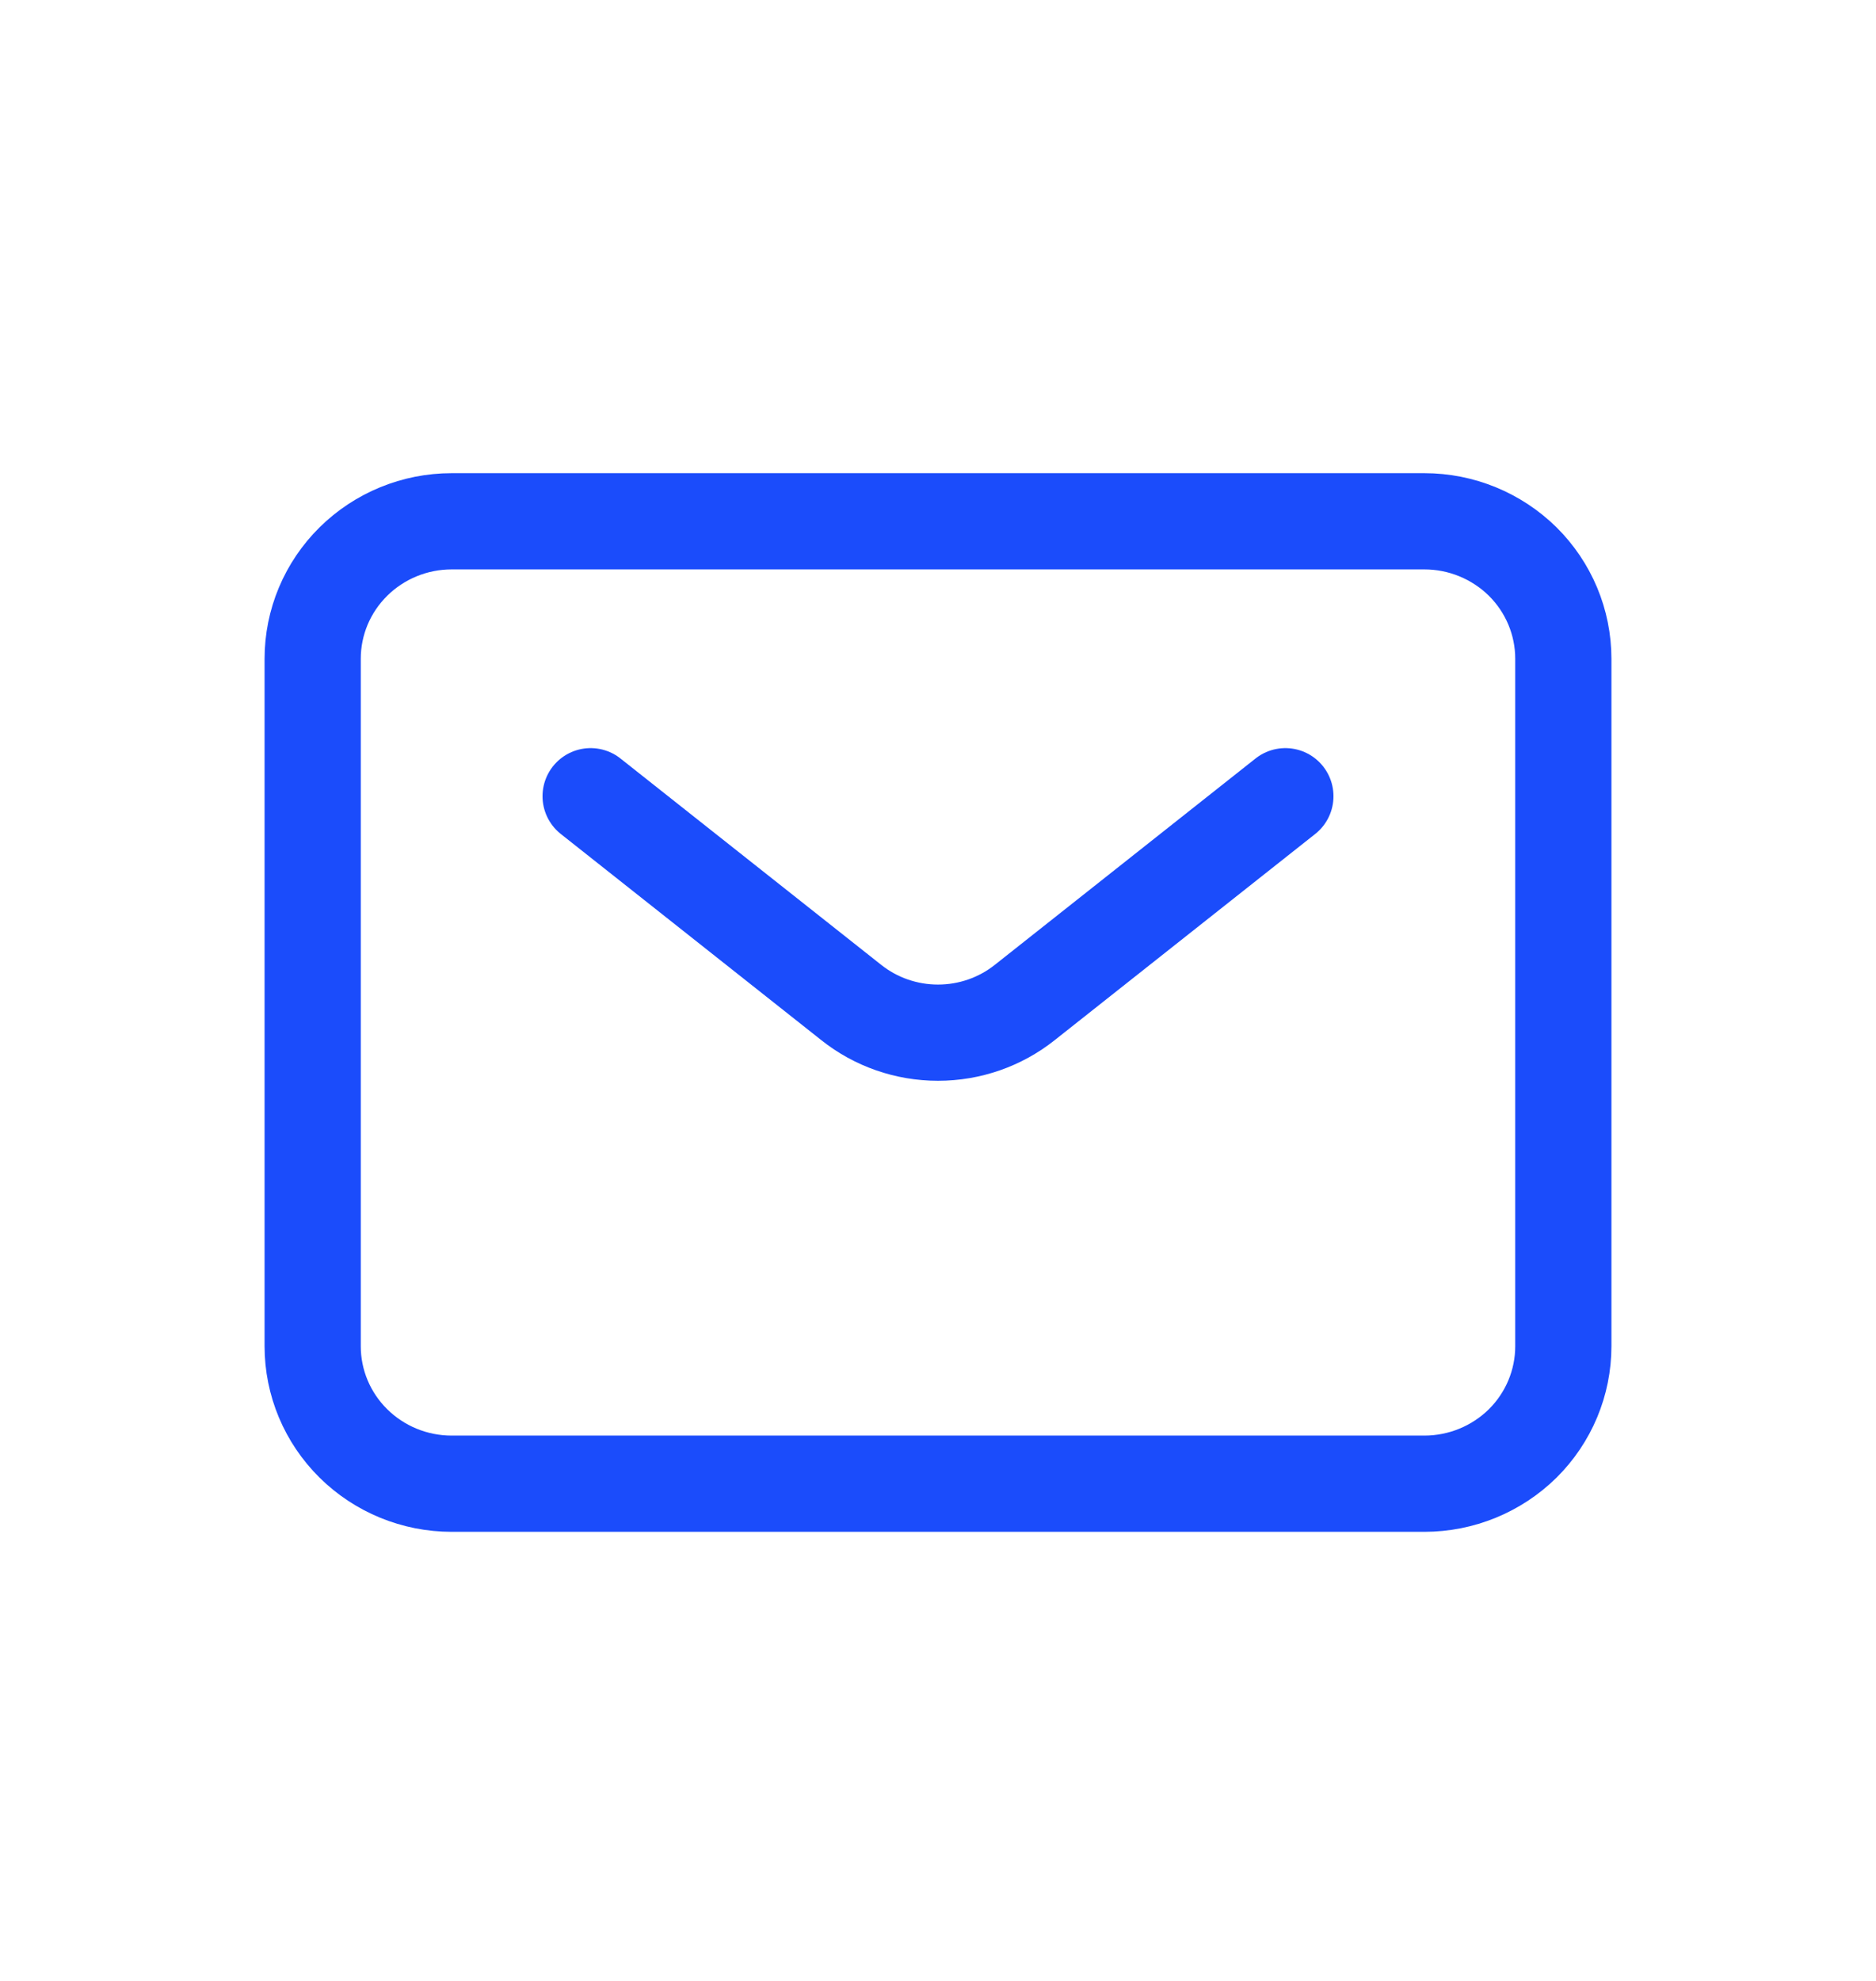 <svg width="18" height="19" viewBox="0 0 18 19" fill="none" xmlns="http://www.w3.org/2000/svg">
<path d="M5.667 7.637L8.167 9.615C8.403 9.803 8.697 9.905 9 9.905C9.303 9.905 9.597 9.803 9.833 9.615L12.333 7.637M15 12.912V6.319C15 5.969 14.86 5.634 14.61 5.386C14.359 5.139 14.02 5 13.667 5H4.333C3.98 5 3.641 5.139 3.391 5.386C3.14 5.634 3 5.969 3 6.319V12.912C3 13.262 3.14 13.597 3.391 13.845C3.641 14.092 3.98 14.231 4.333 14.231H13.667C14.02 14.231 14.359 14.092 14.61 13.845C14.86 13.597 15 13.262 15 12.912Z" stroke="#1B4CFB" stroke-width="0.923" stroke-linecap="round" stroke-linejoin="round"/>
</svg>
